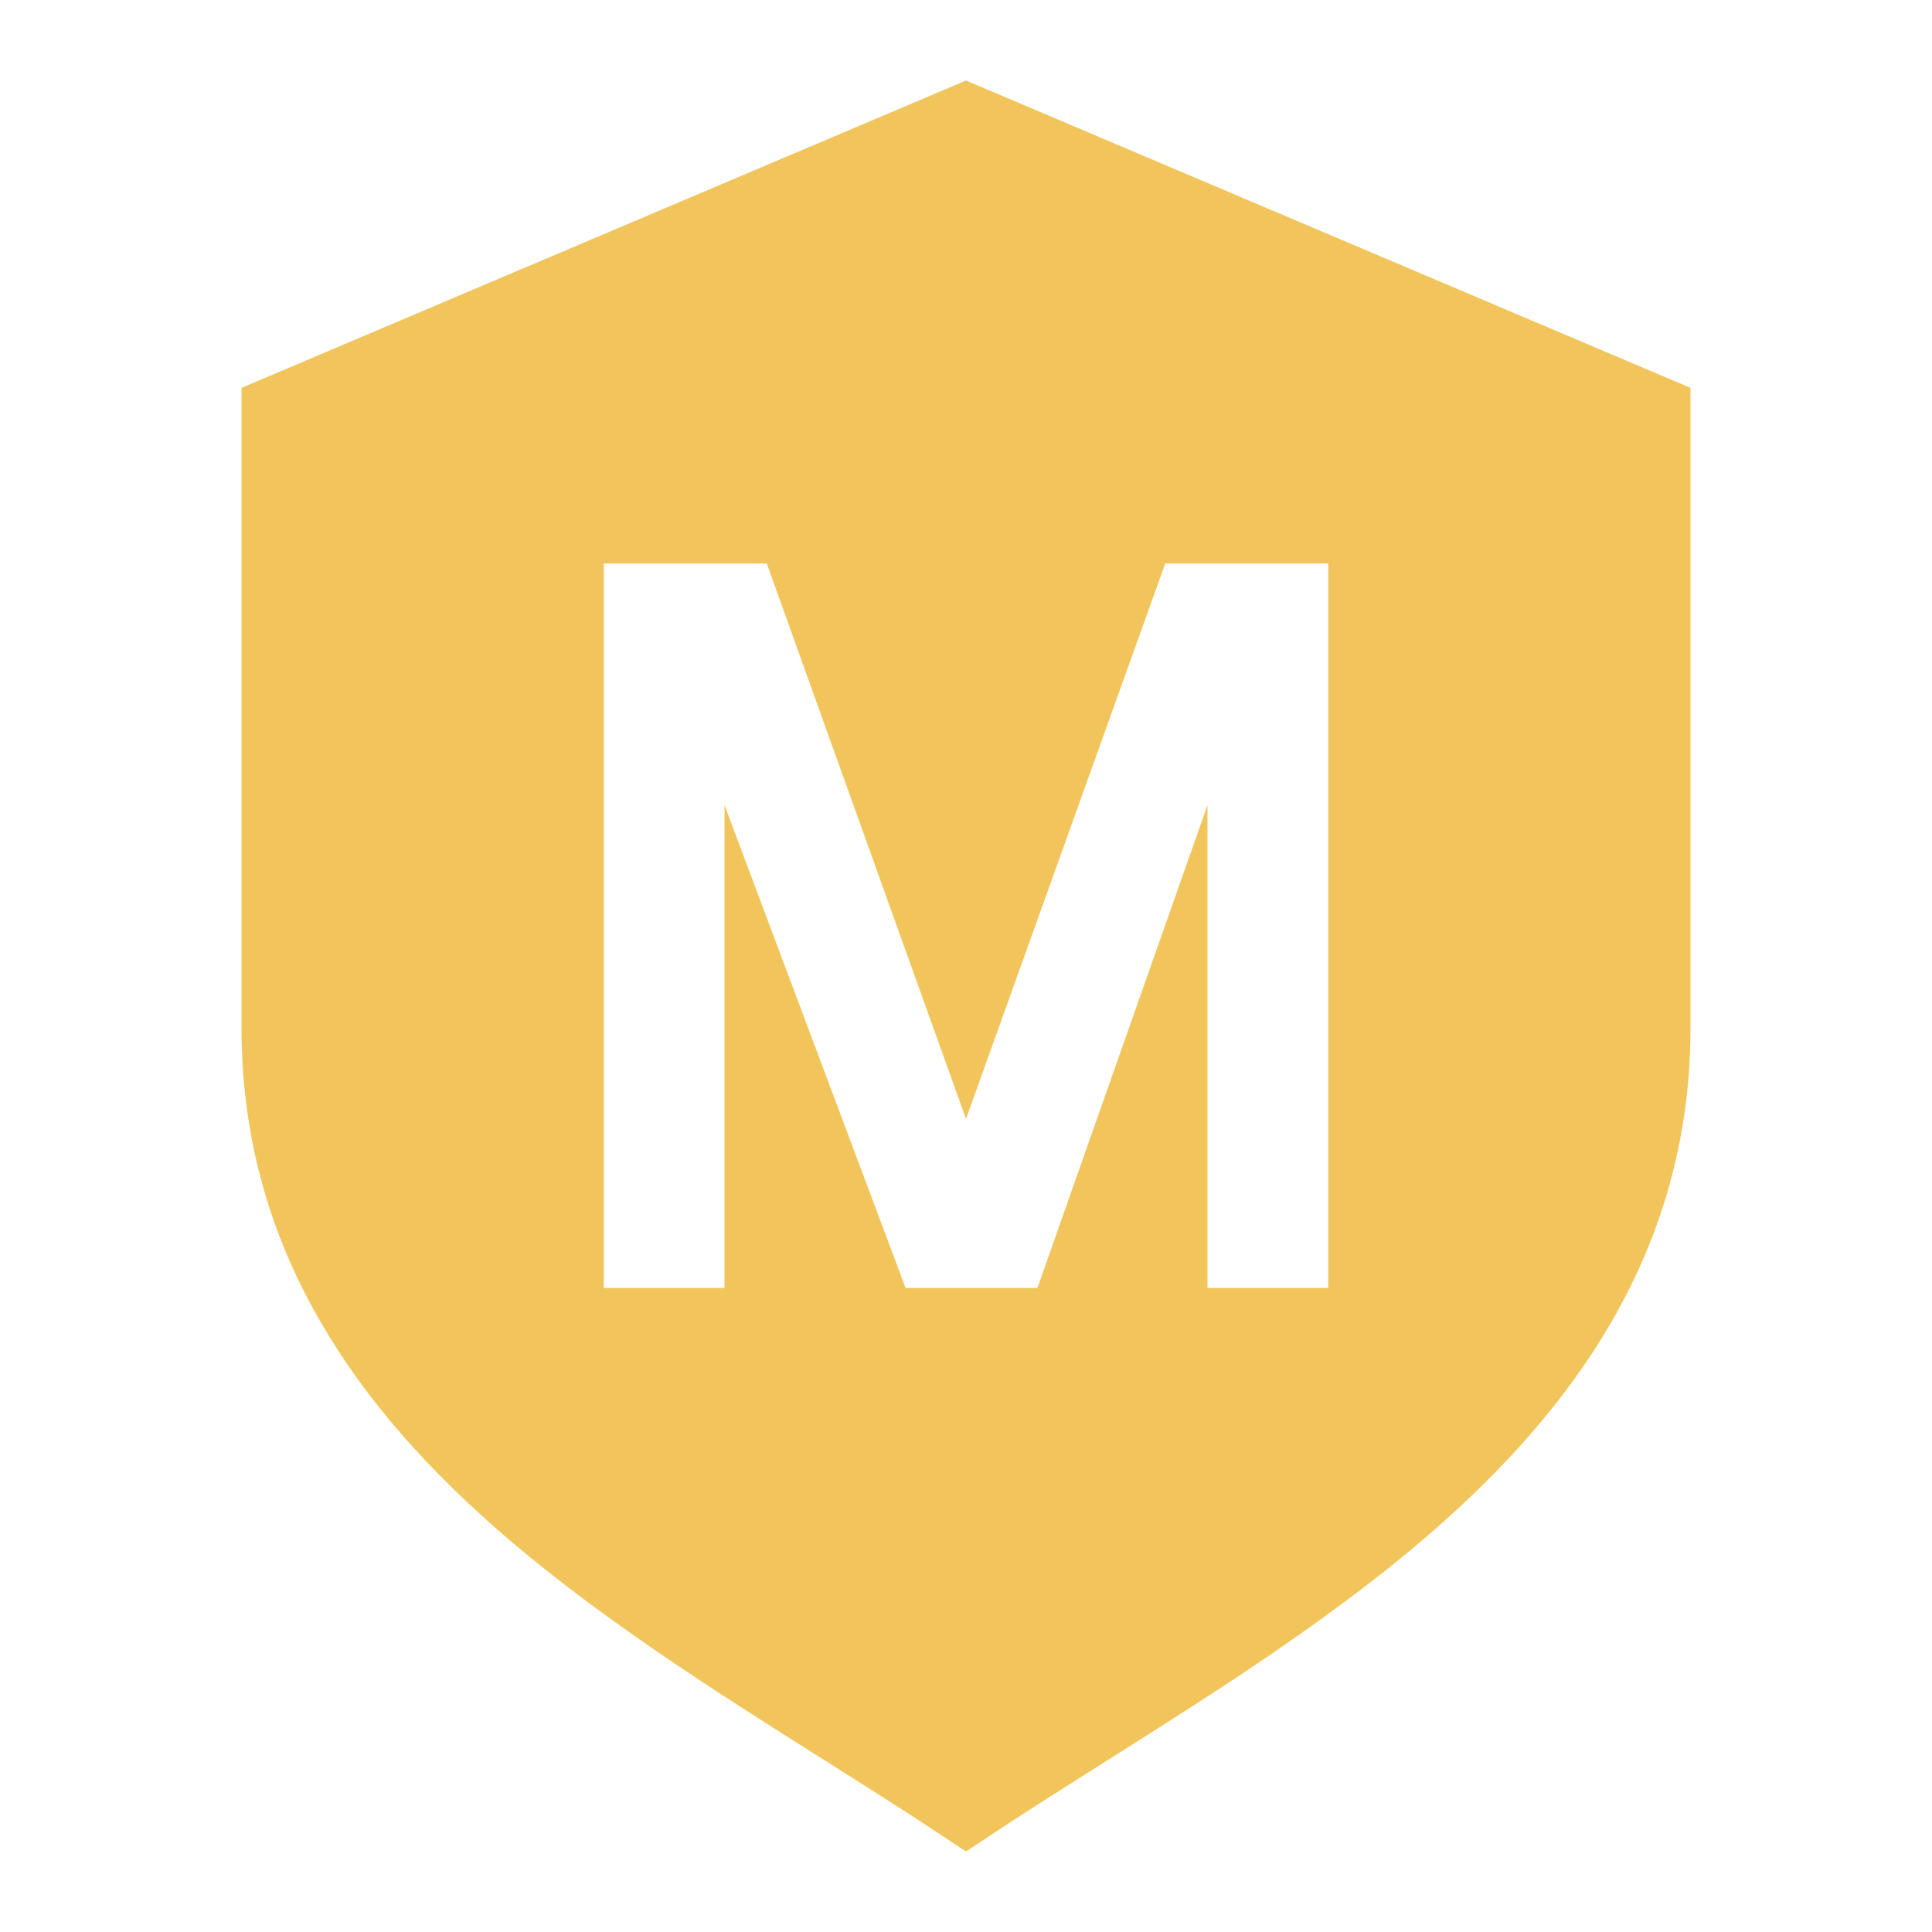 <svg width="24" height="24" viewBox="0 0 24 24" fill="none" xmlns="http://www.w3.org/2000/svg">
<path fill-rule="evenodd" clip-rule="evenodd" d="M21 4.818L12 1L3 4.818V12.768C3 15.417 4.339 17.354 6.049 18.886C7.306 20.014 8.838 20.98 10.243 21.867C10.71 22.162 11.163 22.447 11.587 22.727L12 23L12.413 22.727C12.837 22.447 13.29 22.162 13.757 21.867C15.162 20.98 16.694 20.014 17.951 18.886C19.661 17.354 21 15.417 21 12.768V4.818ZM9.525 7H7.5V16H9V10L11.25 16H12.887L15 10V16H16.5V7H14.475L12 13.9L9.525 7Z" fill="#F2C55C"/>
</svg>
